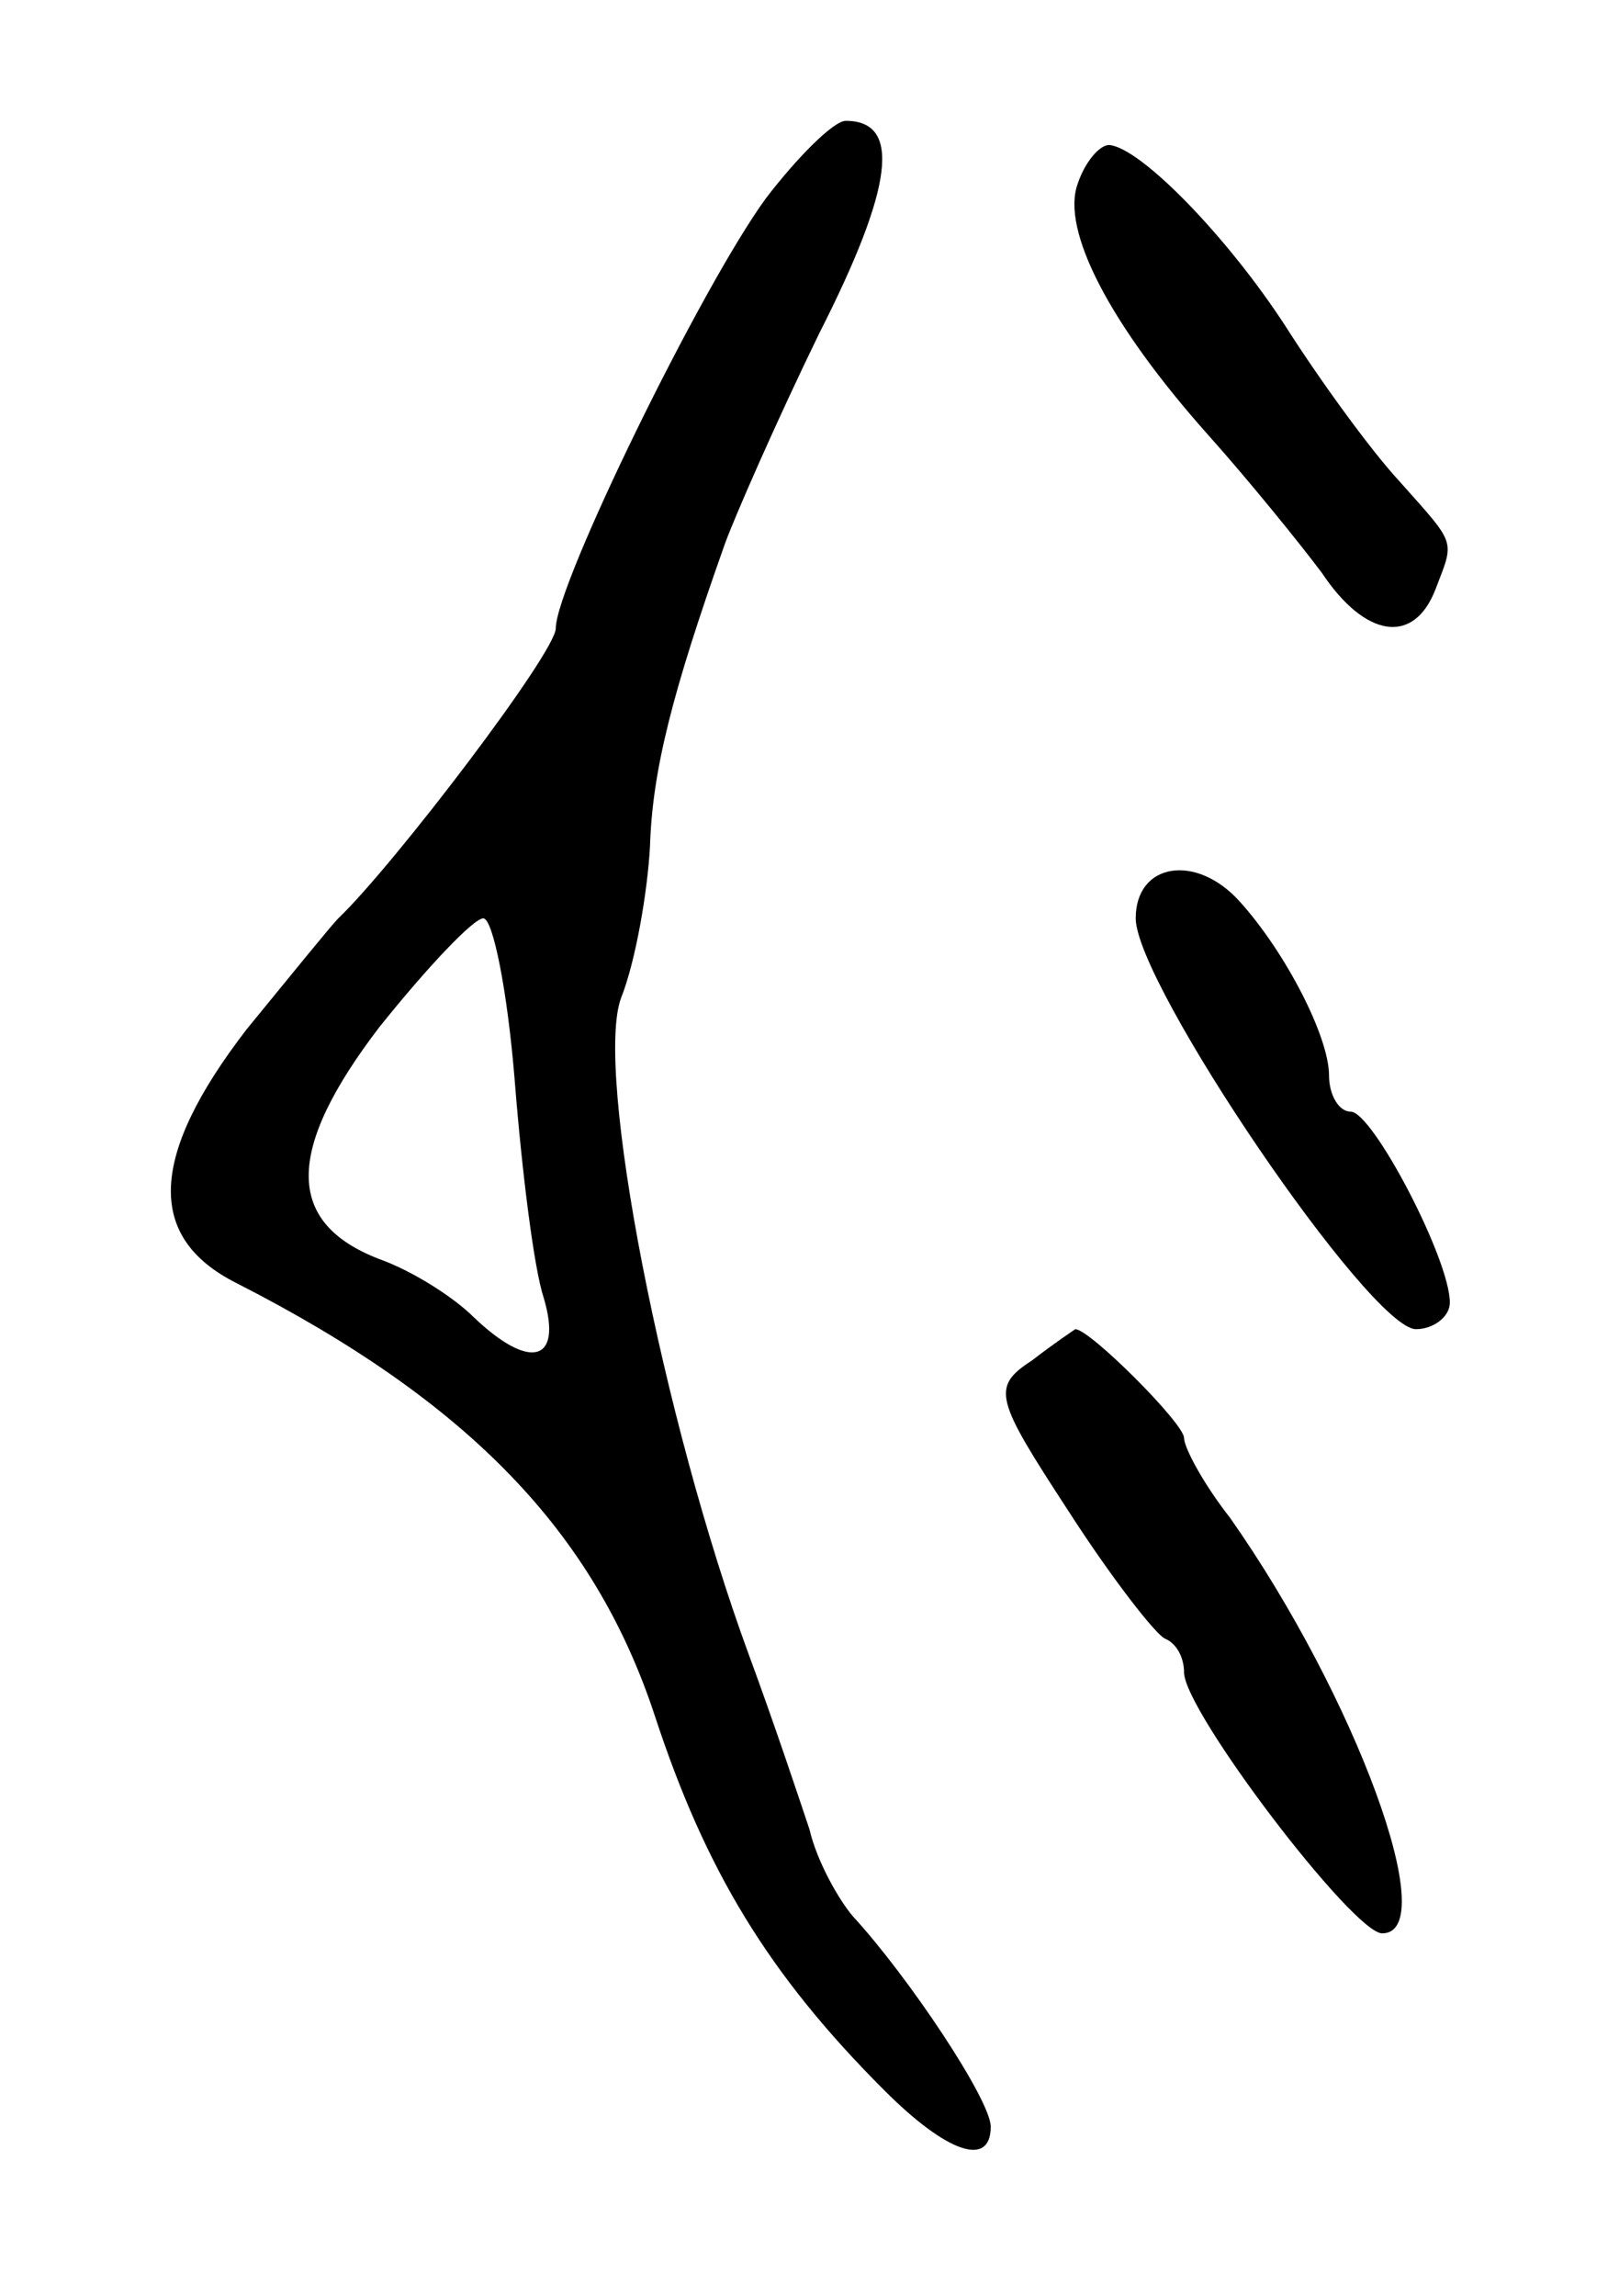 <svg version="1.0" xmlns="http://www.w3.org/2000/svg"
 width="67pt" height="95pt" viewBox="0 0 67 95"
 preserveAspectRatio="xMidYMid meet">
<g transform="translate(0,95) scale(0.1,-0.1)"
fill="#000000" stroke="none">
<path d="M317 868 c-27 -37 -87 -160 -87 -178 0 -10 -67 -98 -90 -120 -3 -3
-20 -24 -38 -46 -40 -52 -42 -86 -4 -105 96 -49 148 -103 173 -179 21 -64 47
-107 95 -155 26 -26 44 -32 44 -15 0 11 -34 62 -57 87 -6 7 -15 23 -18 36 -4
12 -15 45 -25 72 -36 98 -64 242 -53 272 6 15 11 44 12 63 1 31 9 63 31 125 4
11 21 50 39 87 31 61 34 88 11 88 -5 0 -20 -15 -33 -32z m-104 -365 c3 -38 8
-78 12 -90 8 -27 -6 -30 -29 -8 -8 8 -25 19 -39 24 -39 15 -39 45 0 96 20 25
39 45 43 45 4 0 10 -30 13 -67z"/>
<path d="M446 874 c-7 -19 13 -58 54 -104 17 -19 38 -45 47 -57 18 -27 38 -30
47 -7 8 21 9 18 -15 45 -12 13 -33 42 -47 64 -24 37 -60 74 -73 75 -4 0 -10
-7 -13 -16z"/>
<path d="M470 570 c0 -27 97 -170 116 -170 7 0 14 5 14 11 0 18 -32 79 -41 79
-5 0 -9 7 -9 15 0 16 -18 51 -37 72 -18 20 -43 16 -43 -7z"/>
<path d="M427 387 c-17 -11 -15 -16 15 -62 18 -28 36 -51 40 -53 5 -2 8 -8 8
-14 0 -16 70 -108 82 -108 25 0 -11 98 -63 172 -11 14 -19 29 -19 33 0 6 -39
45 -45 45 0 0 -9 -6 -18 -13z"/>
</g>
</svg>
